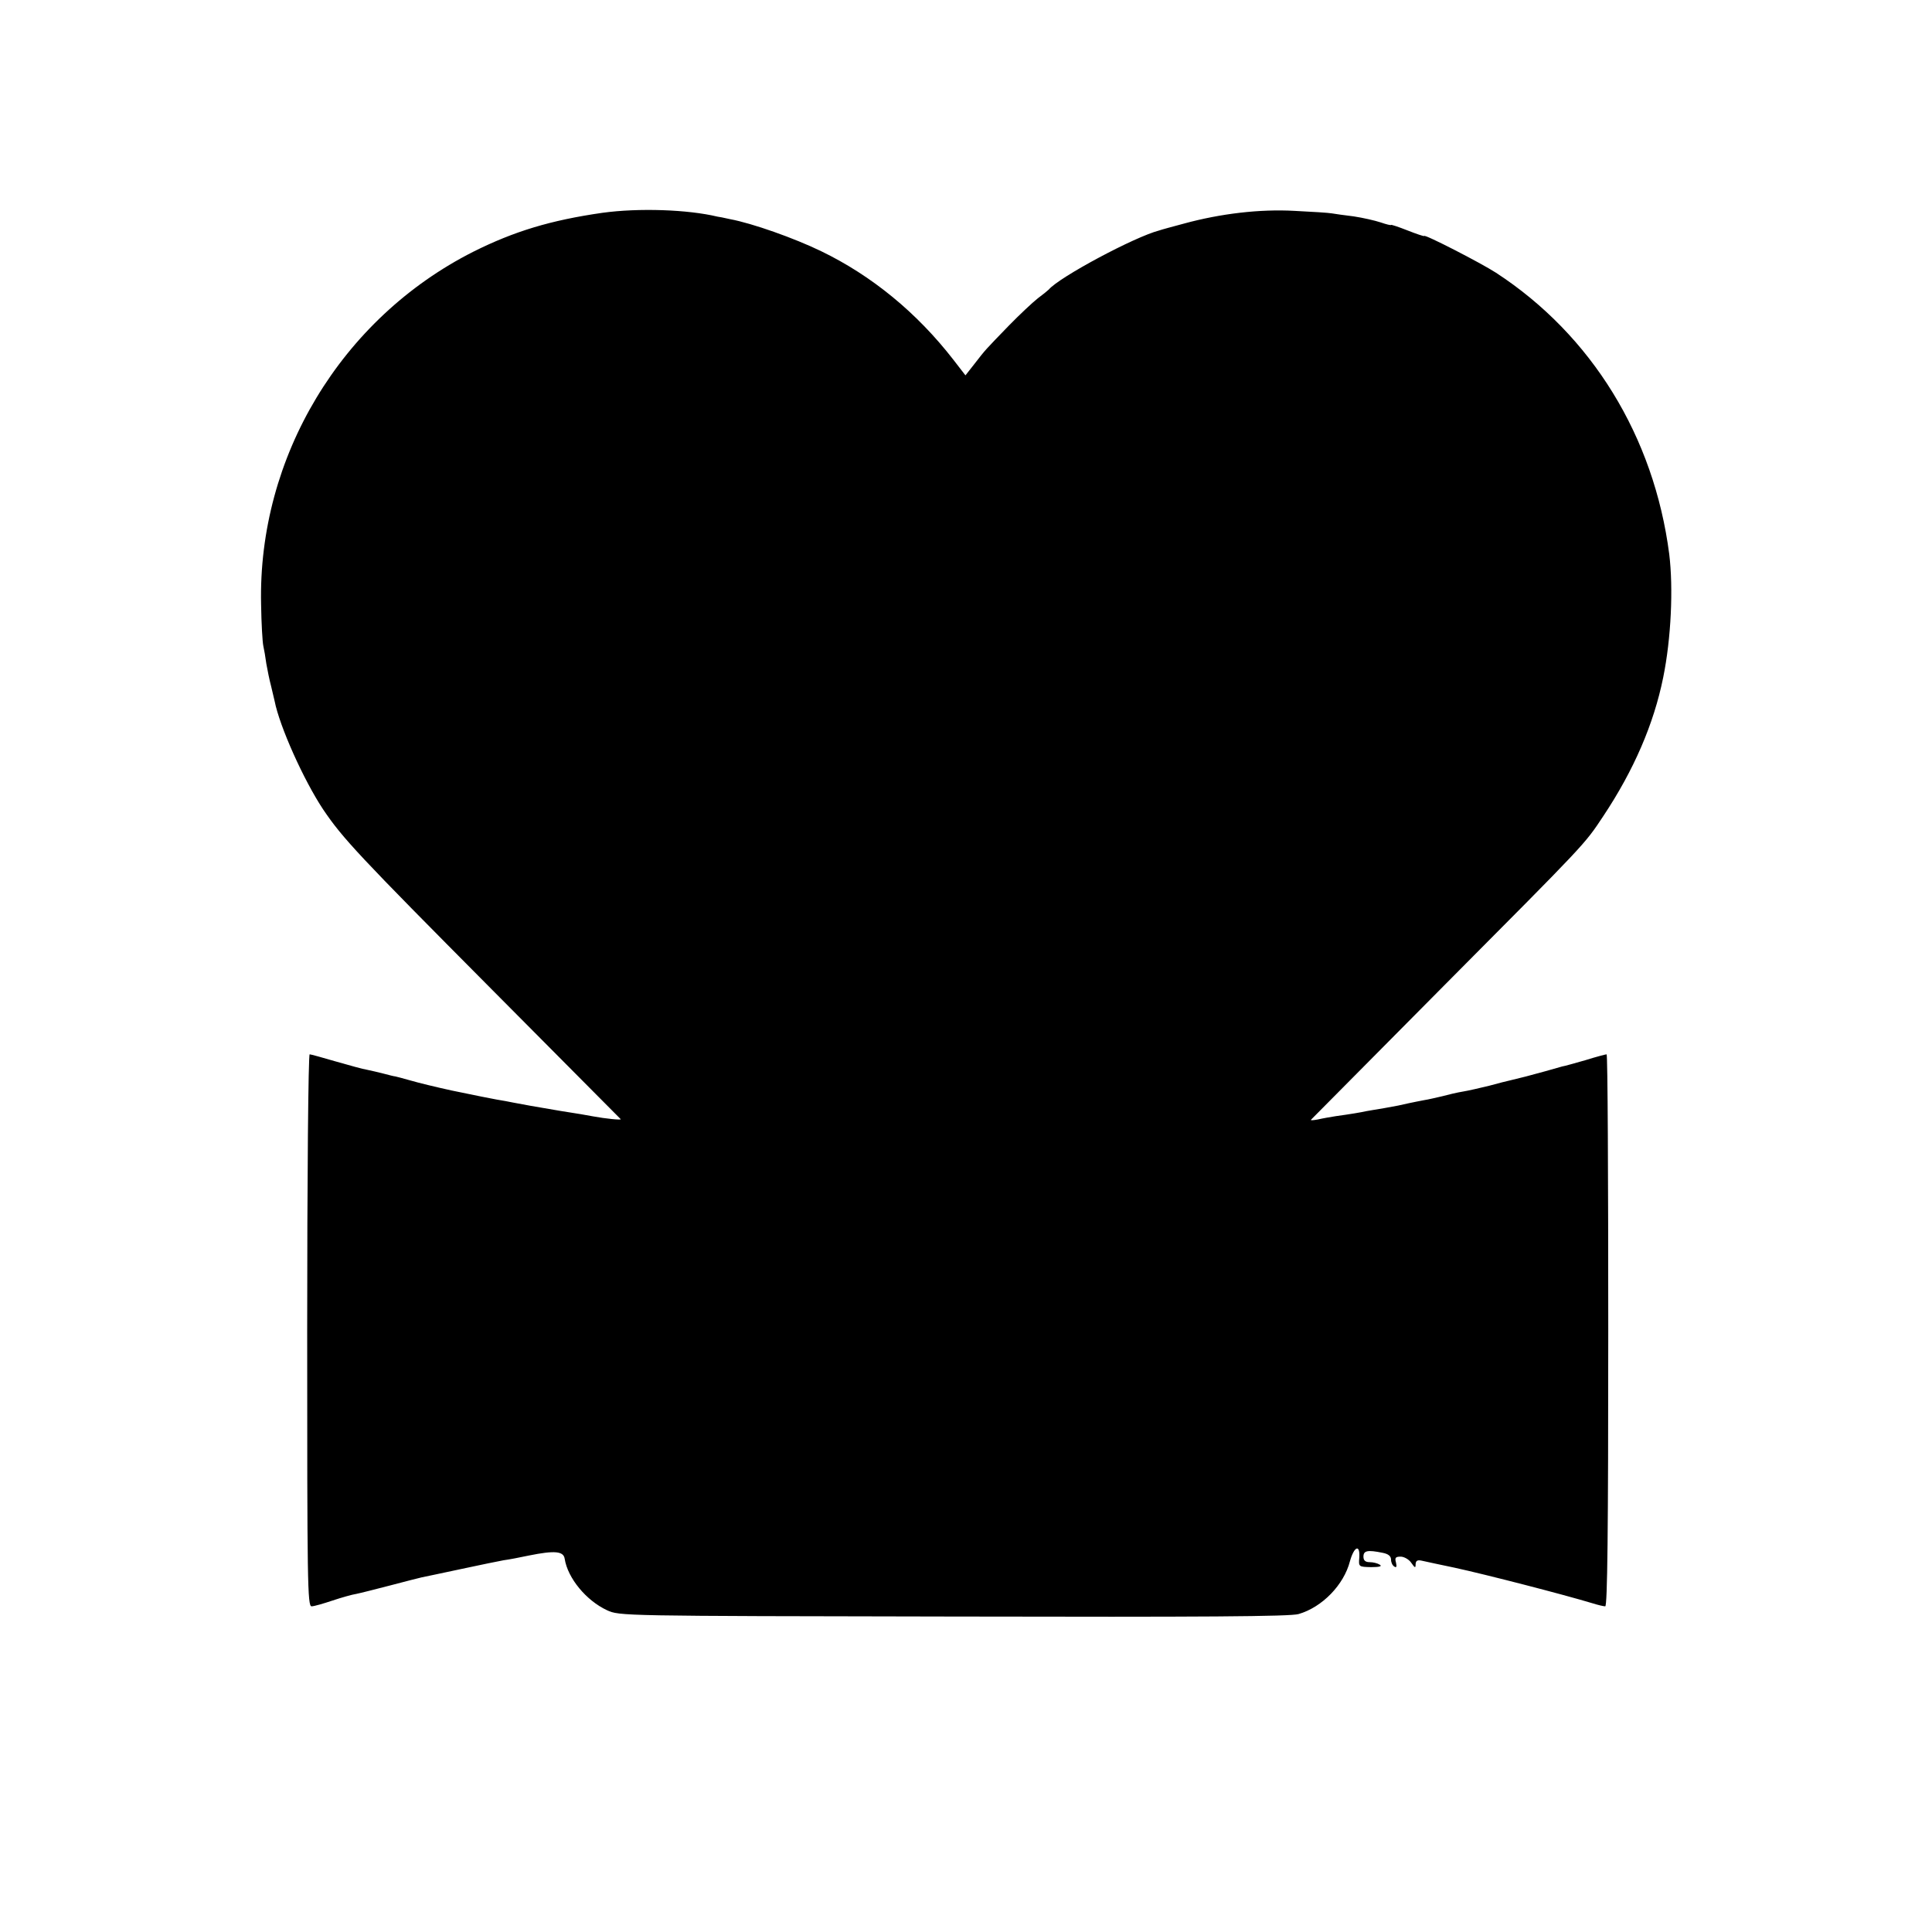 <?xml version="1.0" standalone="no"?>
<!DOCTYPE svg PUBLIC "-//W3C//DTD SVG 20010904//EN"
 "http://www.w3.org/TR/2001/REC-SVG-20010904/DTD/svg10.dtd">
<svg version="1.0" xmlns="http://www.w3.org/2000/svg"
 width="700pt" height="700pt" viewBox="0 0 700 700"
 preserveAspectRatio="xMidYMid meet">
<g transform="translate(0,700) scale(0.1,-0.1)"
fill="#000000" stroke="none">
<path d="M2183 6229 c-188 -27 -320 -67 -468 -141 -479 -242 -781 -744 -769
-1278 1 -69 5 -136 8 -150 3 -13 8 -42 11 -65 4 -22 11 -58 17 -80 5 -22 11
-47 13 -55 18 -92 105 -286 176 -393 71 -105 129 -167 609 -650 256 -258 467
-470 469 -472 3 -4 -56 2 -99 10 -14 3 -68 12 -120 20 -100 17 -129 22 -170
30 -14 3 -41 8 -60 11 -44 8 -46 9 -164 33 -55 12 -121 28 -148 36 -27 8 -52
14 -56 15 -4 0 -23 5 -42 10 -19 5 -46 11 -60 14 -14 2 -64 16 -113 30 -48 14
-91 26 -95 26 -5 0 -9 -450 -9 -1000 0 -914 1 -1000 16 -1000 9 0 43 10 76 21
33 11 72 22 86 24 15 3 70 17 124 31 53 14 104 27 113 29 9 2 73 15 142 30 69
15 139 29 155 32 17 2 58 10 91 17 94 19 126 16 130 -12 11 -70 78 -151 153
-186 46 -21 47 -21 1256 -23 906 -2 1220 0 1250 9 86 25 164 106 186 191 15
54 37 64 34 14 -3 -34 -2 -34 43 -35 30 0 41 3 31 9 -8 5 -24 9 -36 9 -16 0
-23 6 -23 20 0 22 15 25 69 14 21 -4 31 -12 31 -25 0 -10 5 -21 12 -25 8 -5 9
0 6 14 -5 18 -2 22 17 22 12 0 30 -10 38 -22 14 -20 16 -20 16 -5 1 13 7 16
24 12 12 -3 65 -14 117 -25 115 -25 394 -97 500 -129 19 -6 40 -11 46 -11 8 0
11 268 11 1000 0 550 -2 1000 -6 1000 -3 0 -38 -9 -76 -21 -39 -11 -77 -22
-85 -23 -8 -2 -35 -10 -60 -17 -65 -18 -85 -23 -127 -33 -10 -2 -45 -11 -78
-20 -33 -8 -76 -18 -95 -21 -19 -3 -53 -11 -75 -17 -22 -5 -51 -12 -65 -14
-14 -3 -38 -7 -55 -11 -40 -9 -34 -8 -90 -18 -27 -4 -57 -10 -65 -11 -17 -4
-59 -11 -110 -18 -19 -3 -48 -8 -65 -12 -16 -3 -28 -4 -25 -1 3 3 219 221 480
484 520 523 510 512 579 616 111 167 183 334 217 502 29 142 37 324 22 447
-55 426 -281 794 -628 1020 -54 35 -260 141 -260 133 0 -2 -27 7 -60 20 -33
13 -60 22 -60 20 0 -2 -17 2 -37 9 -21 7 -65 17 -98 22 -33 4 -69 9 -80 11
-11 2 -72 6 -135 9 -126 7 -268 -10 -400 -46 -41 -11 -82 -22 -90 -25 -89 -23
-362 -169 -400 -214 -3 -3 -21 -18 -40 -32 -19 -15 -66 -59 -105 -99 -86 -89
-83 -85 -124 -138 l-33 -42 -44 57 c-132 170 -295 304 -479 393 -97 47 -249
101 -330 116 -22 5 -42 9 -45 9 -108 26 -286 32 -417 14z"/>
</g>
</svg>
